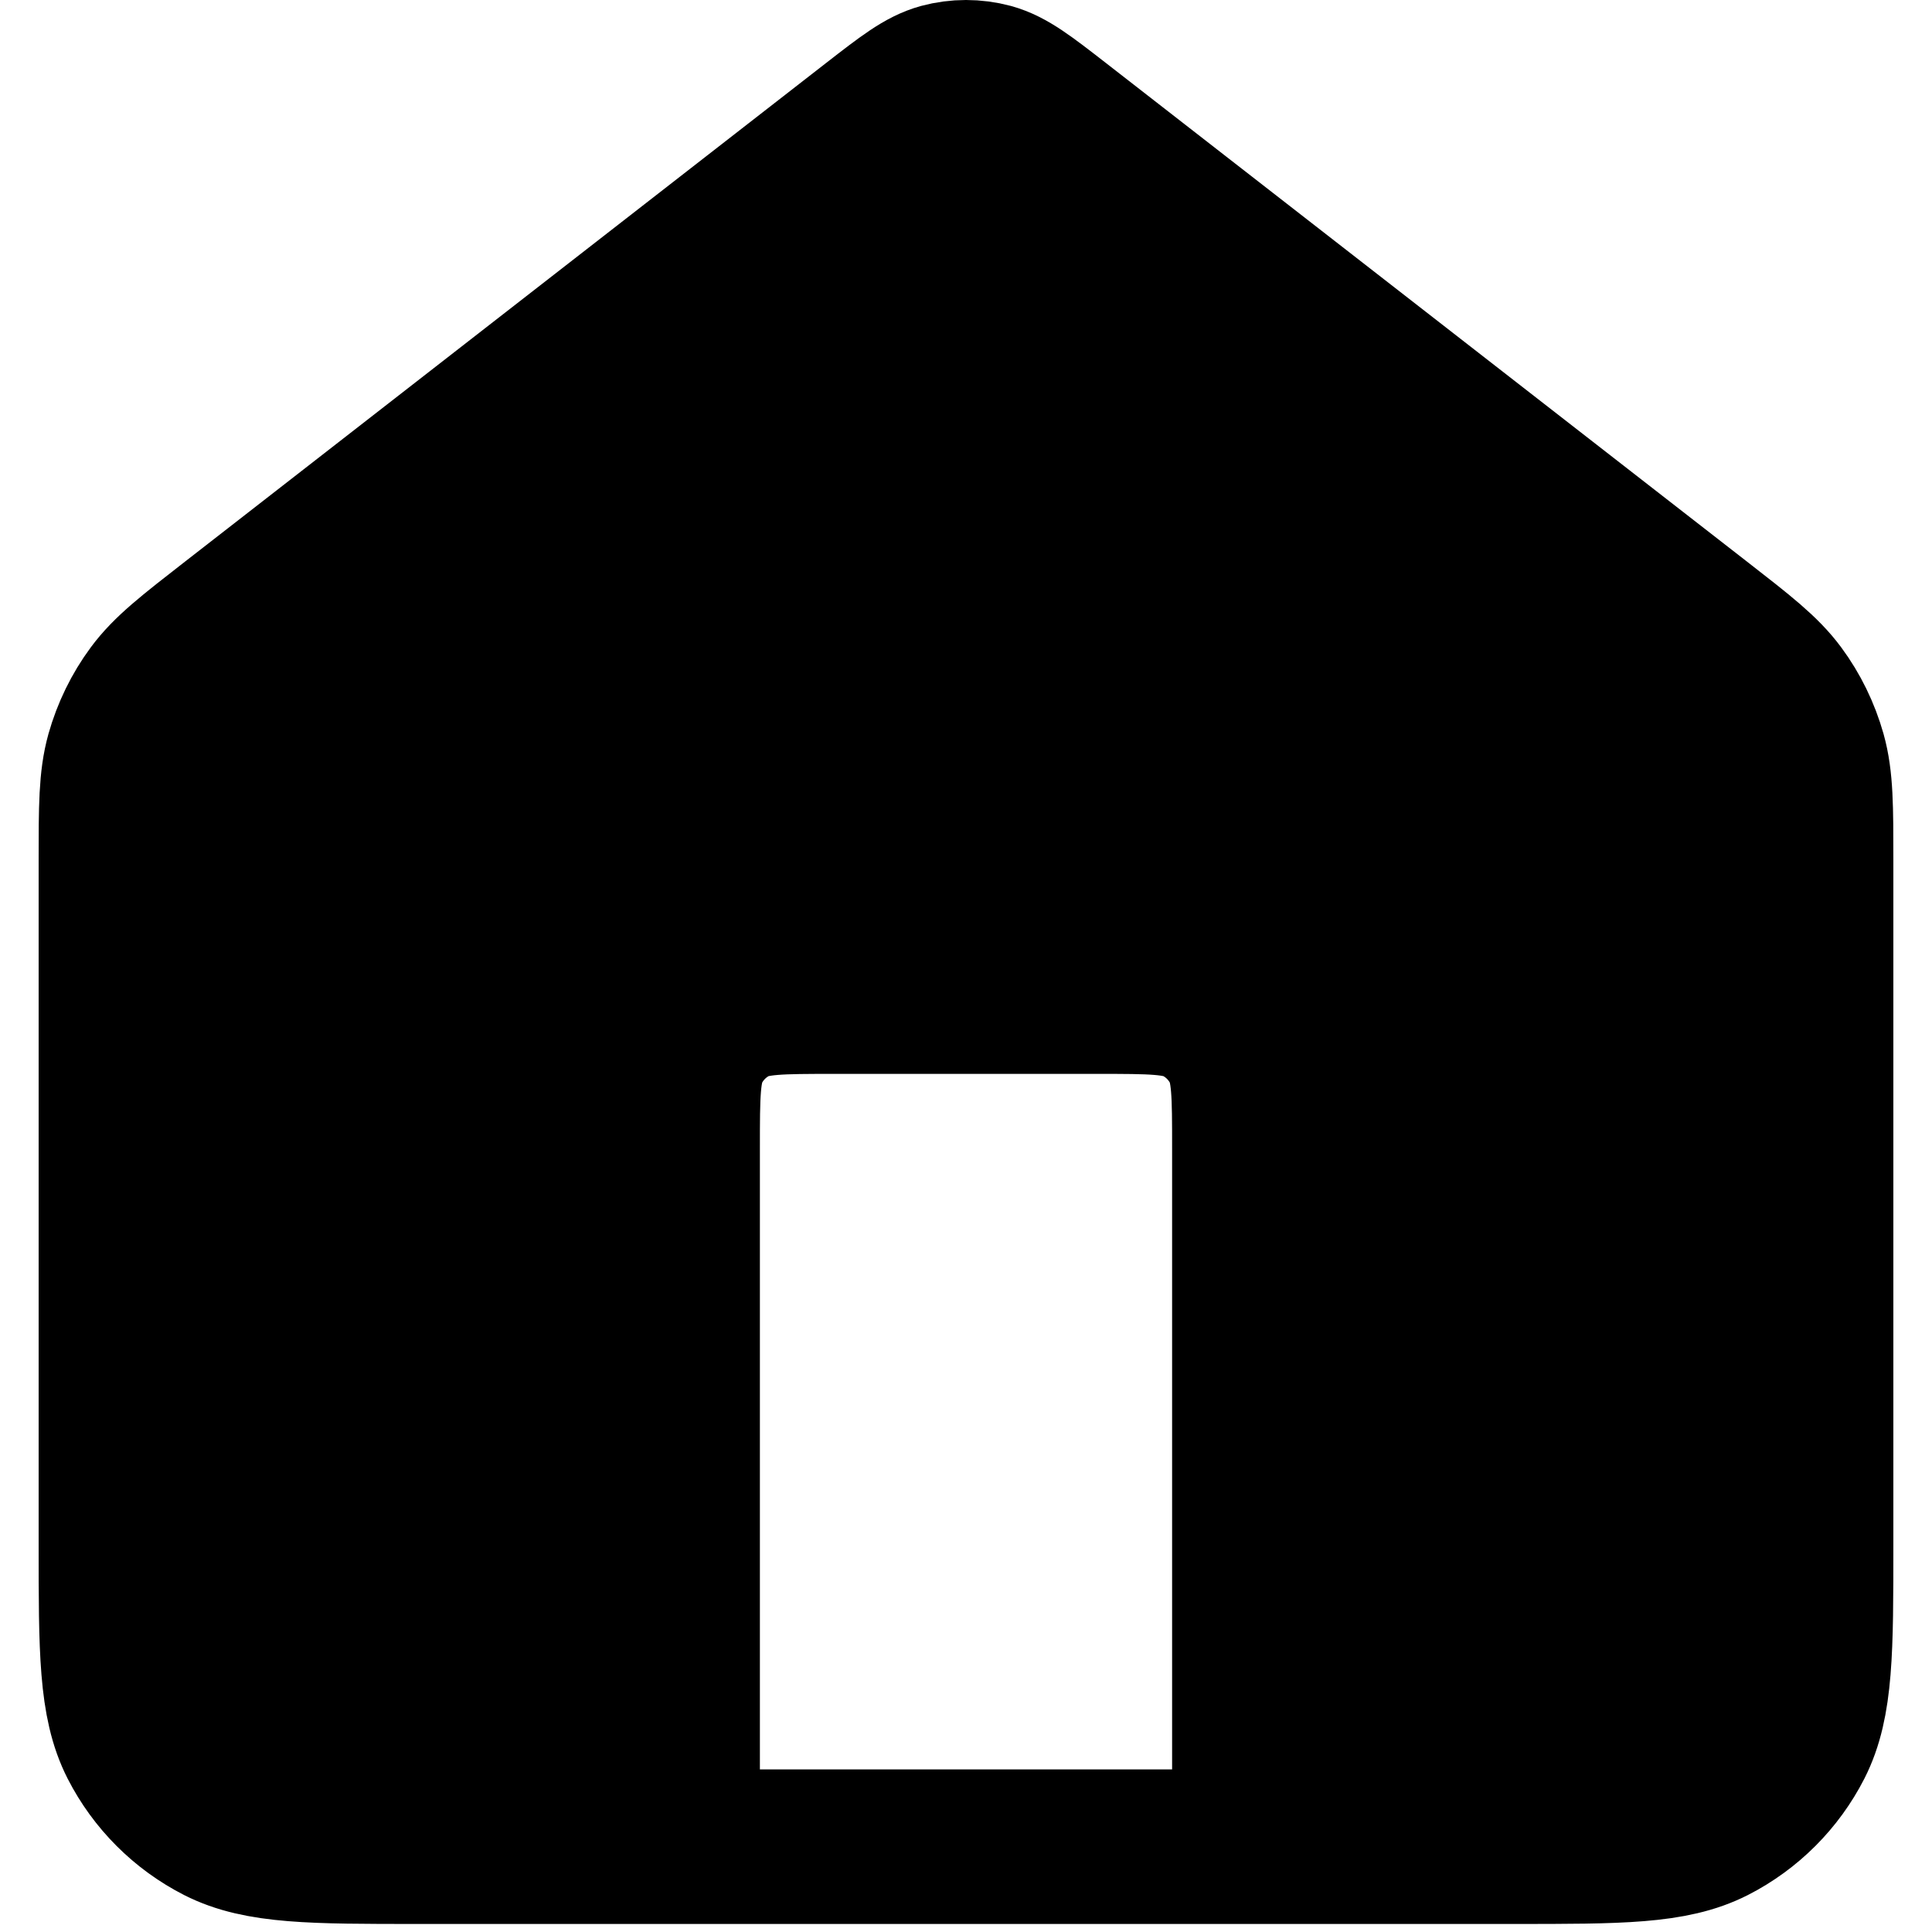 <svg width="18" height="18" viewBox="0 0 25 25" fill="current" xmlns="http://www.w3.org/2000/svg">
<path d="M8.833 23.896V14.852C8.833 14.167 8.833 13.825 8.967 13.563C9.084 13.334 9.271 13.146 9.501 13.029C9.762 12.896 10.104 12.896 10.789 12.896H14.211C14.896 12.896 15.238 12.896 15.499 13.029C15.729 13.146 15.916 13.334 16.033 13.563C16.167 13.825 16.167 14.167 16.167 14.852V23.896M11.299 1.608L3.01 8.055C2.456 8.486 2.179 8.701 1.979 8.971C1.802 9.21 1.671 9.48 1.59 9.766C1.5 10.089 1.5 10.44 1.5 11.142V19.985C1.5 21.354 1.5 22.038 1.766 22.561C2.001 23.021 2.375 23.395 2.835 23.63C3.358 23.896 4.042 23.896 5.411 23.896H19.589C20.958 23.896 21.642 23.896 22.165 23.63C22.625 23.395 22.999 23.021 23.234 22.561C23.5 22.038 23.5 21.354 23.5 19.985V11.142C23.5 10.44 23.5 10.089 23.41 9.766C23.329 9.48 23.198 9.21 23.021 8.971C22.821 8.701 22.544 8.486 21.99 8.055L13.701 1.608C13.271 1.274 13.056 1.107 12.819 1.042C12.61 0.986 12.39 0.986 12.181 1.042C11.944 1.107 11.729 1.274 11.299 1.608Z" stroke="current" stroke-width="2" stroke-linecap="round" stroke-linejoin="round"/>
</svg>
